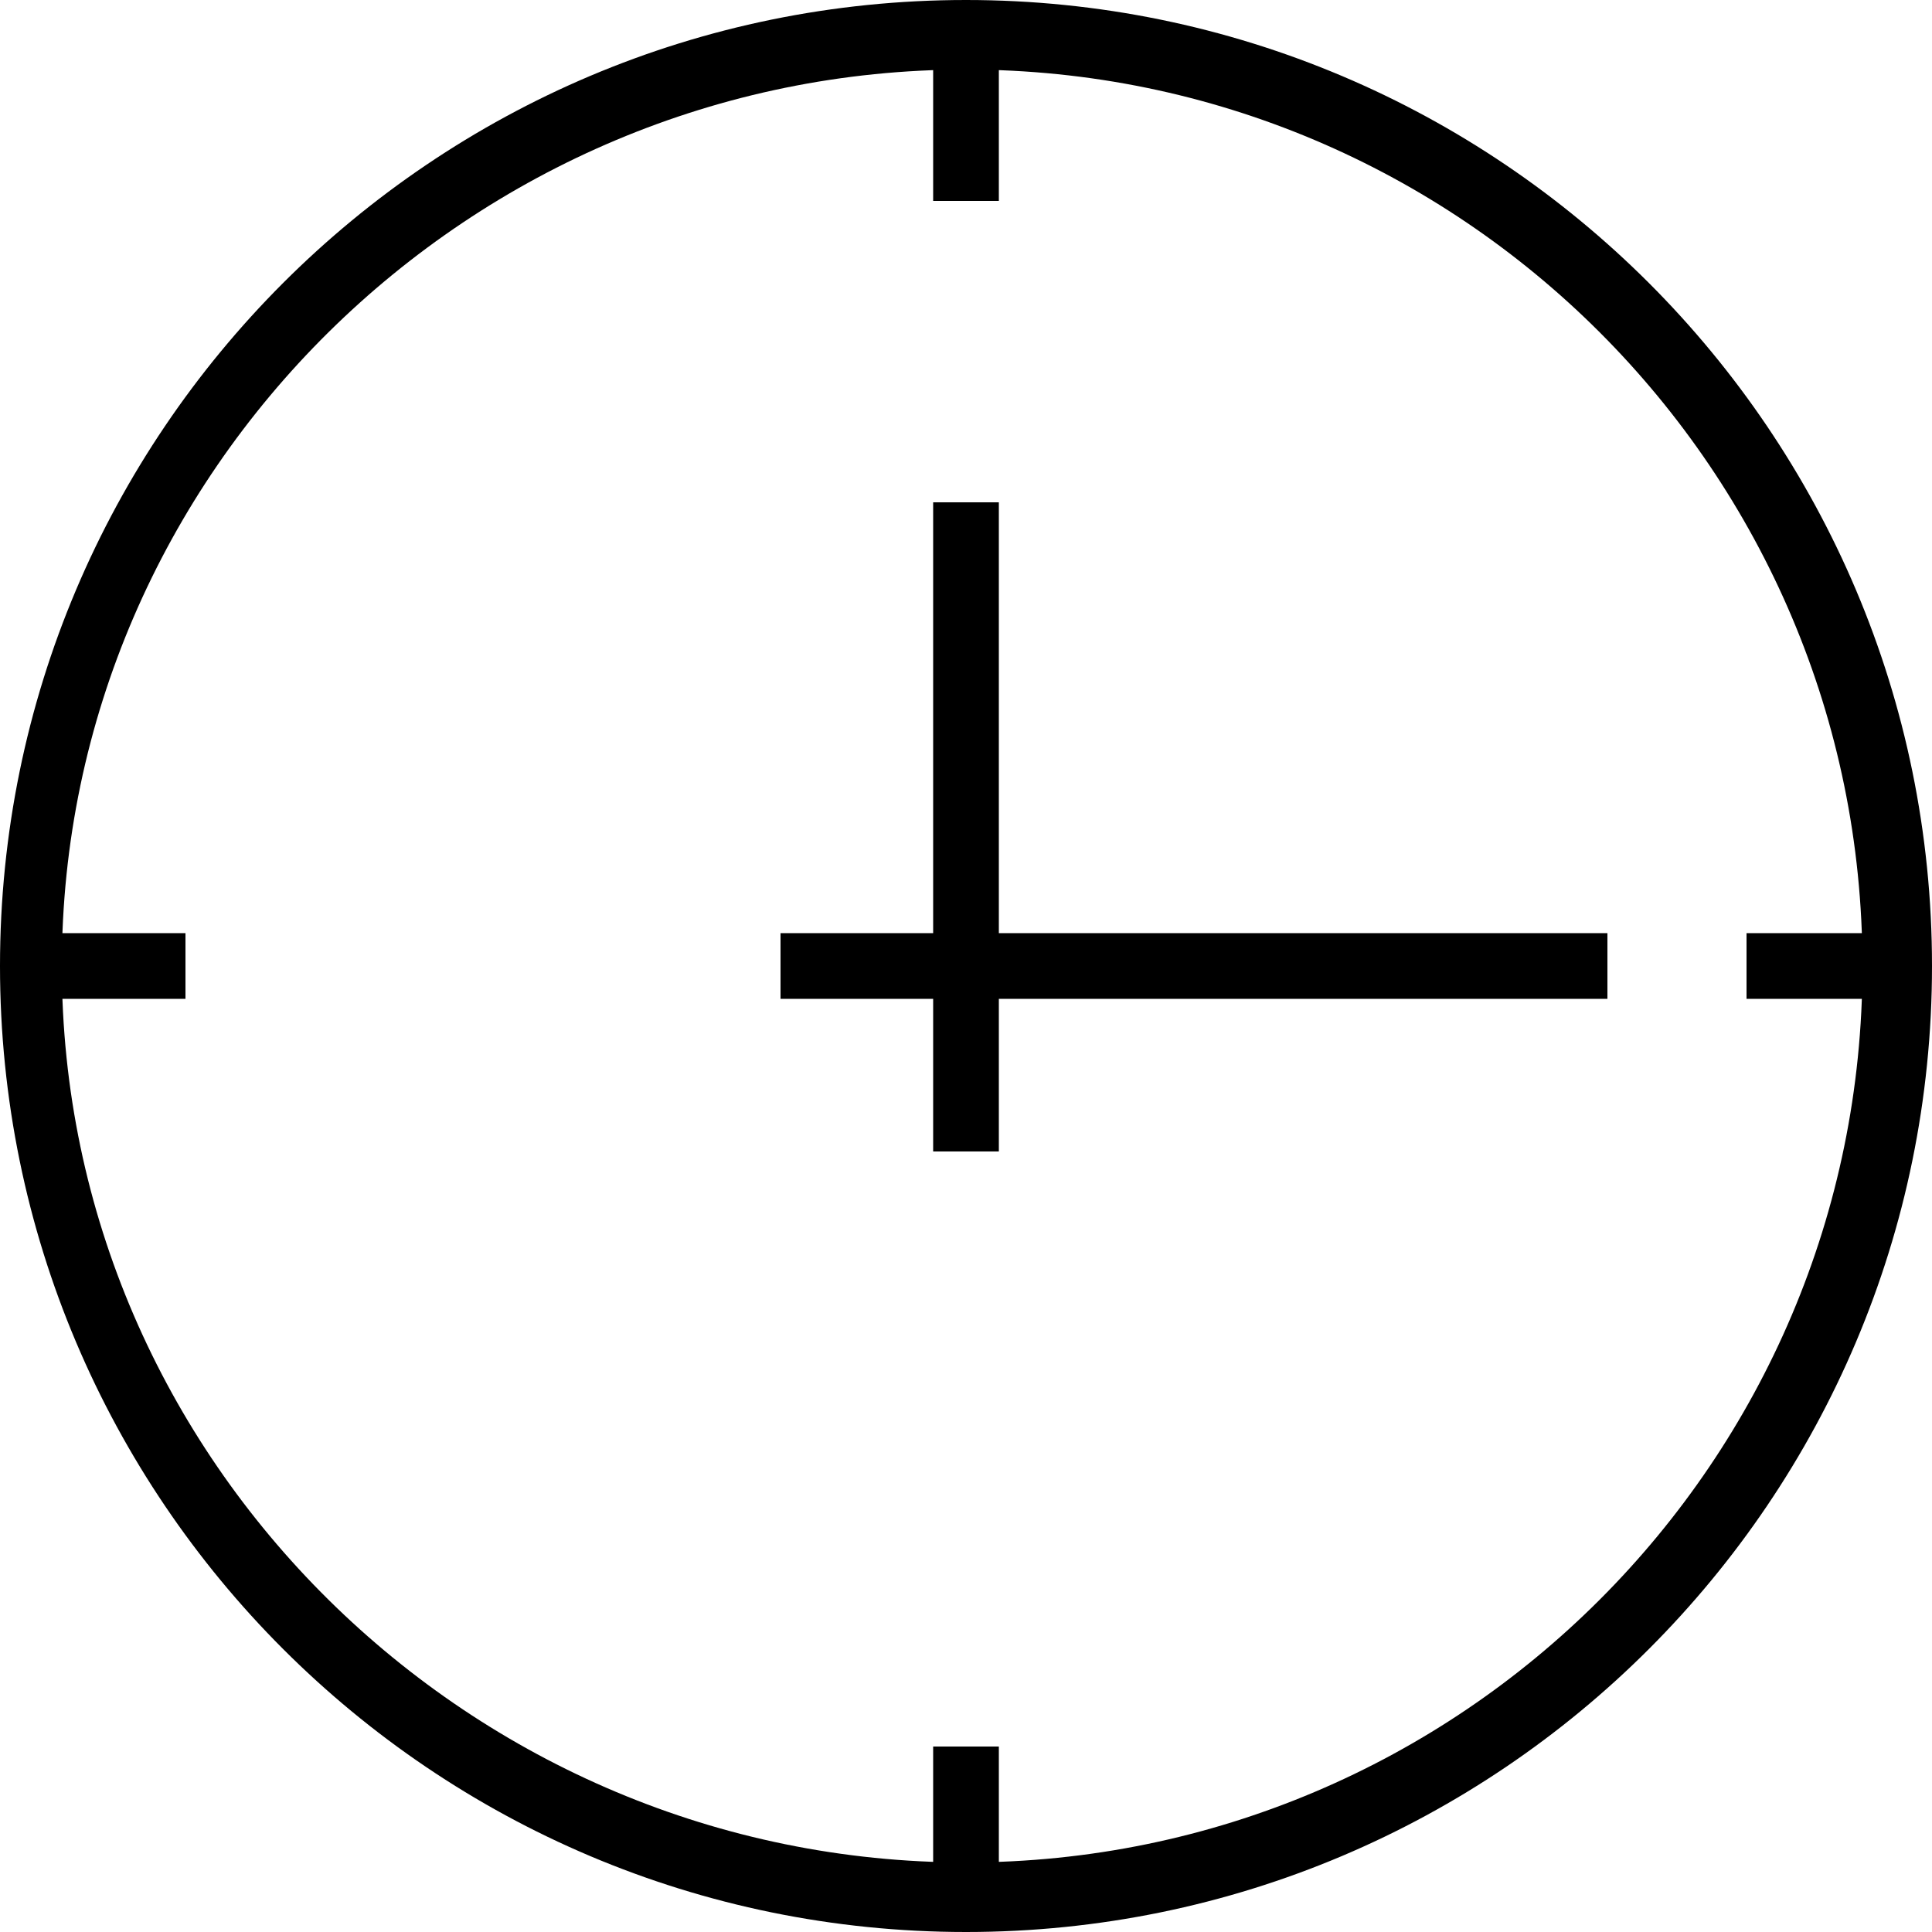 <?xml version="1.0" encoding="UTF-8"?> <!-- Generator: Adobe Illustrator 24.1.0, SVG Export Plug-In . SVG Version: 6.00 Build 0) --> <svg xmlns="http://www.w3.org/2000/svg" xmlns:xlink="http://www.w3.org/1999/xlink" id="Слой_1" x="0px" y="0px" viewBox="0 0 25 25" style="enable-background:new 0 0 25 25;" xml:space="preserve"> <style type="text/css"> .st0{fill:none;stroke:#000000;stroke-width:0.85;stroke-miterlimit:10;} </style> <g> <path d="M12.5,0.9c6.4,0,11.6,5.2,11.6,11.6s-5.2,11.6-11.6,11.6S0.8,18.9,0.8,12.5S6.1,0.9,12.5,0.9 M12.5,0C5.6,0,0,5.6,0,12.5 S5.6,25,12.5,25S25,19.4,25,12.5S19.4,0,12.5,0L12.5,0z"></path> </g> <line class="st0" x1="12.5" y1="14.9" x2="12.5" y2="6.5"></line> <line class="st0" x1="12.5" y1="2.6" x2="12.5" y2="0.6"></line> <line class="st0" x1="12.5" y1="24.6" x2="12.5" y2="22.6"></line> <line class="st0" x1="22.6" y1="12.5" x2="24.6" y2="12.5"></line> <line class="st0" x1="0.4" y1="12.5" x2="2.4" y2="12.5"></line> <line class="st0" x1="10.1" y1="12.5" x2="20.8" y2="12.5"></line> </svg> 